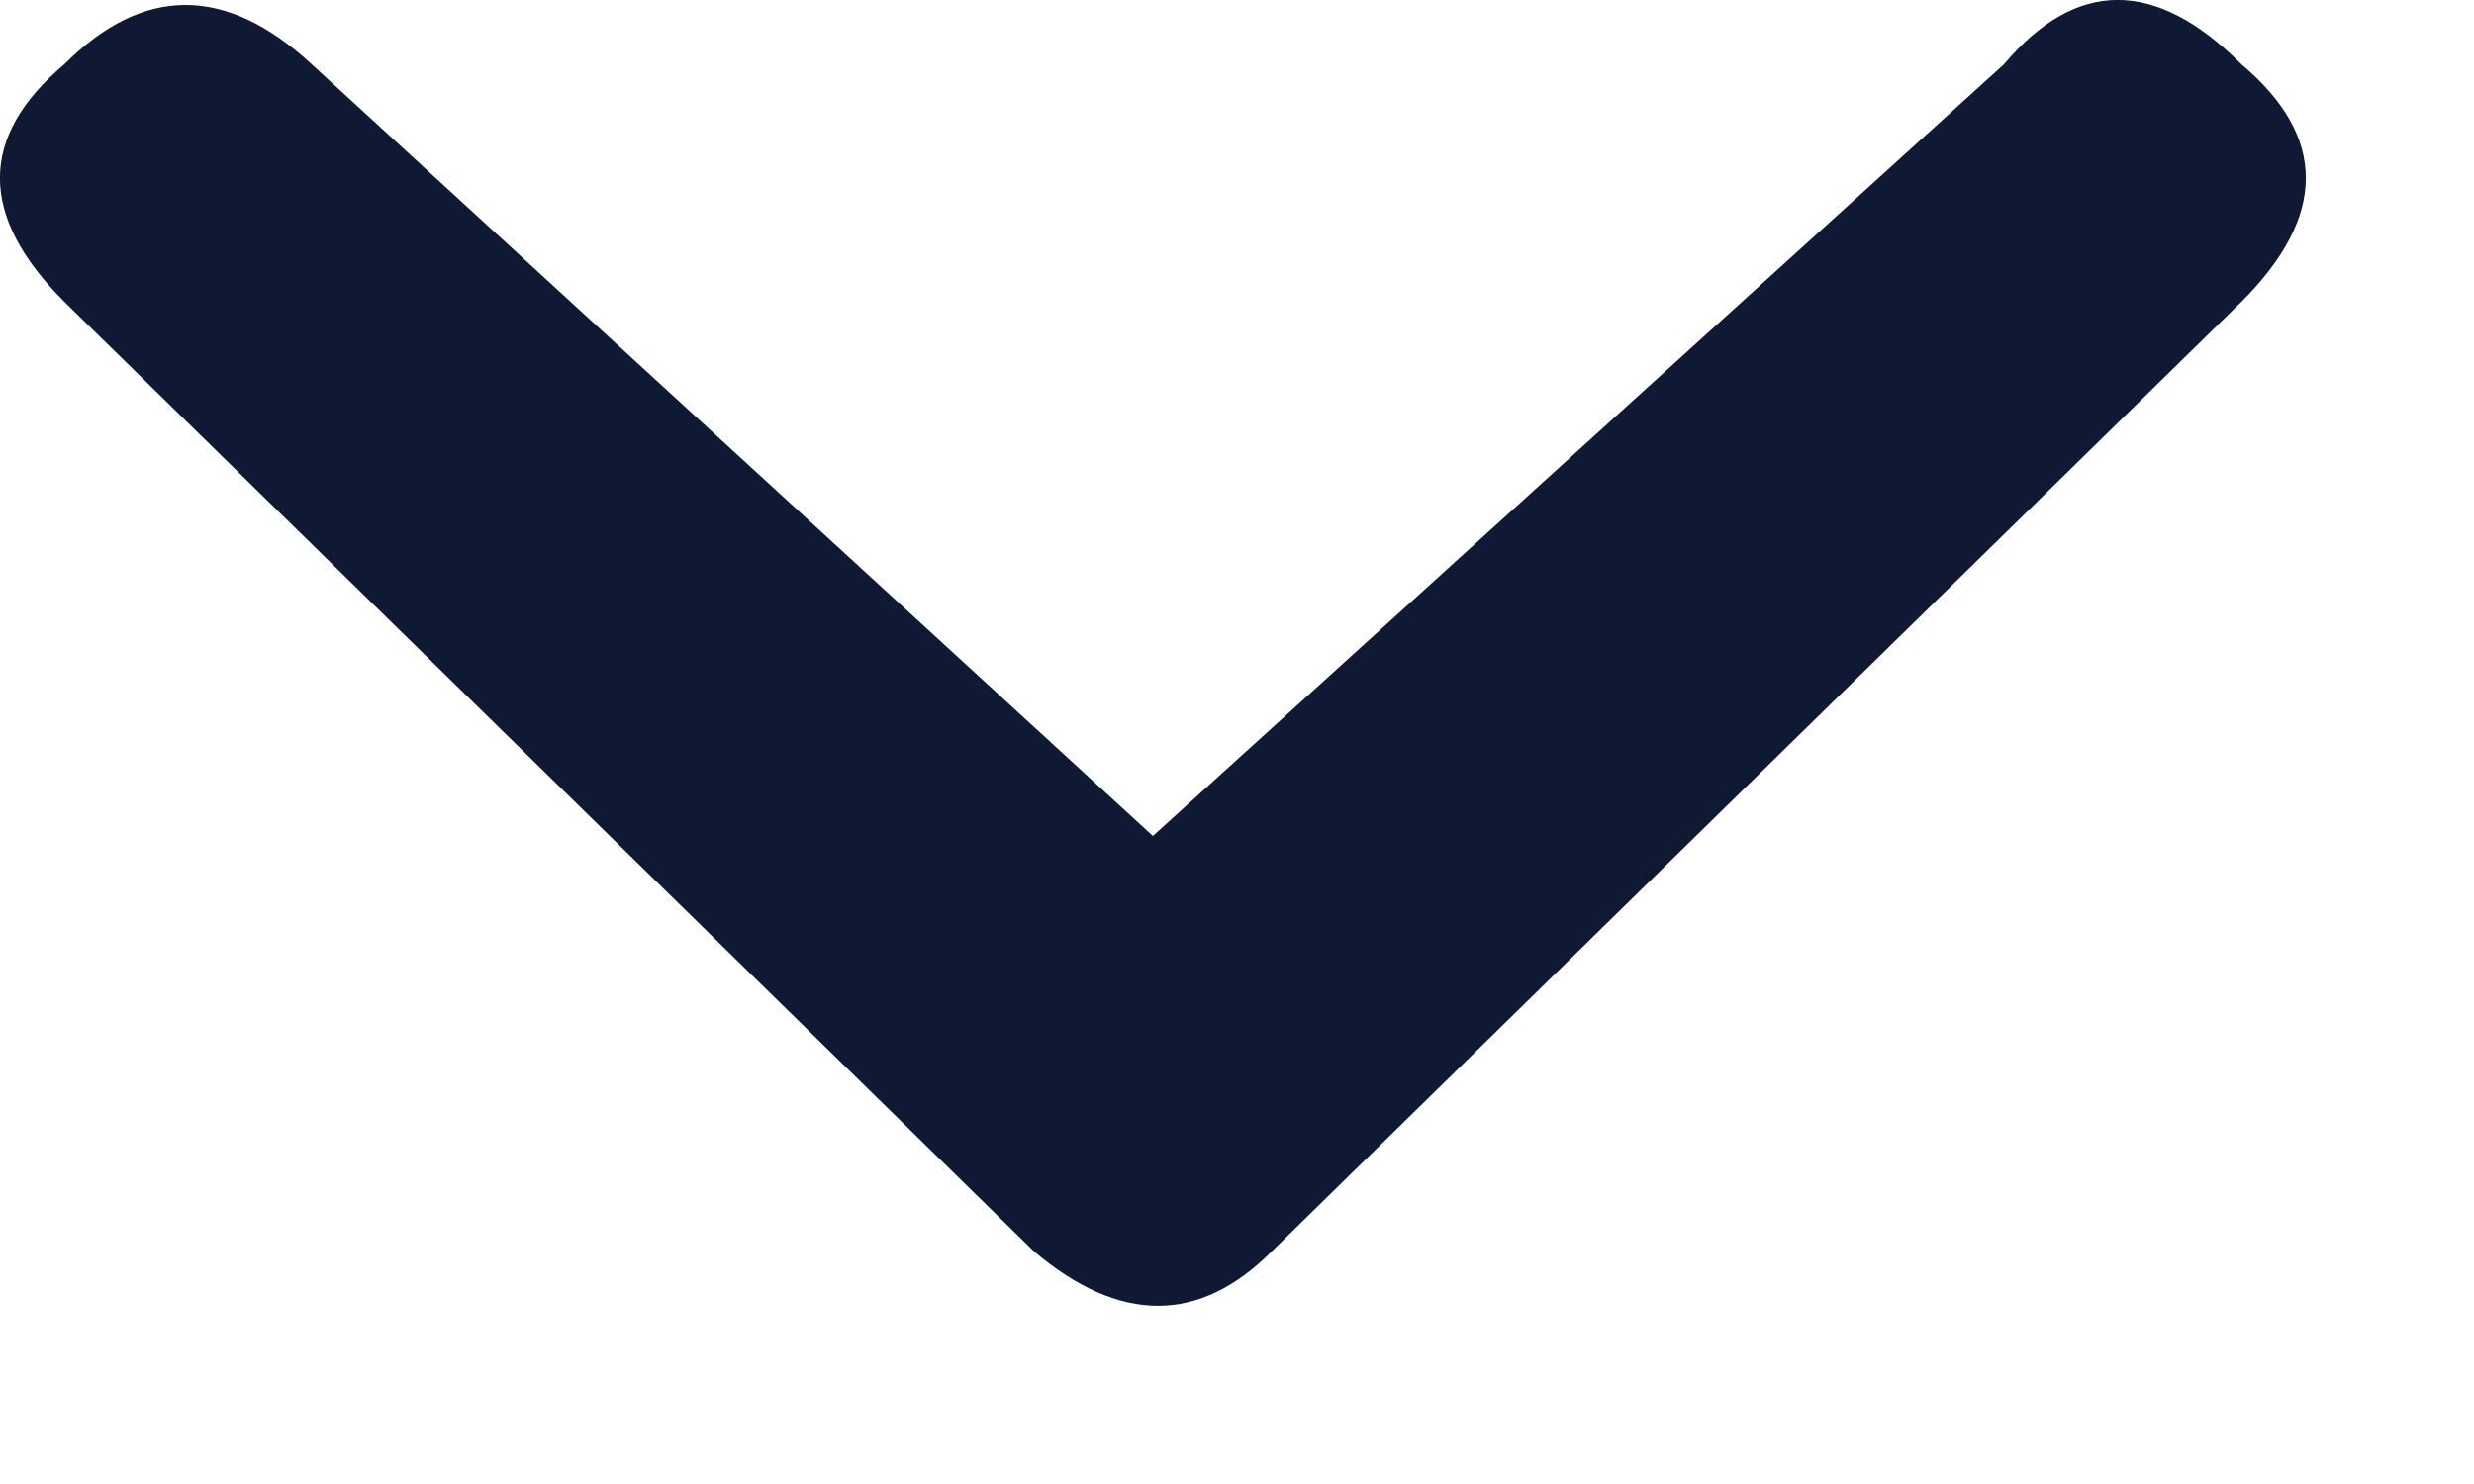 <svg width="10px" height="6px" viewBox="0 0 10 6" version="1.1" xmlns="http://www.w3.org/2000/svg"
     xmlns:xlink="http://www.w3.org/1999/xlink">
    <g stroke="none" stroke-width="1" fill="none" fill-rule="evenodd">
        <g class="svg-icon svg-icon-arrow" transform="translate(-752, -267)" fill="#101934">
            <path d="M760.1,267.26 C760.393,266.913 760.713,266.913 761.06,267.26 C761.407,267.553 761.407,267.873 761.06,268.22 L757.14,272.06 C756.847,272.353 756.527,272.353 756.18,272.06 L752.26,268.22 C751.913,267.873 751.913,267.553 752.26,267.26 C752.58,266.94 752.913,266.94 753.26,267.26 L756.66,270.38 L760.1,267.26 Z"/>
        </g>
    </g>
</svg>
